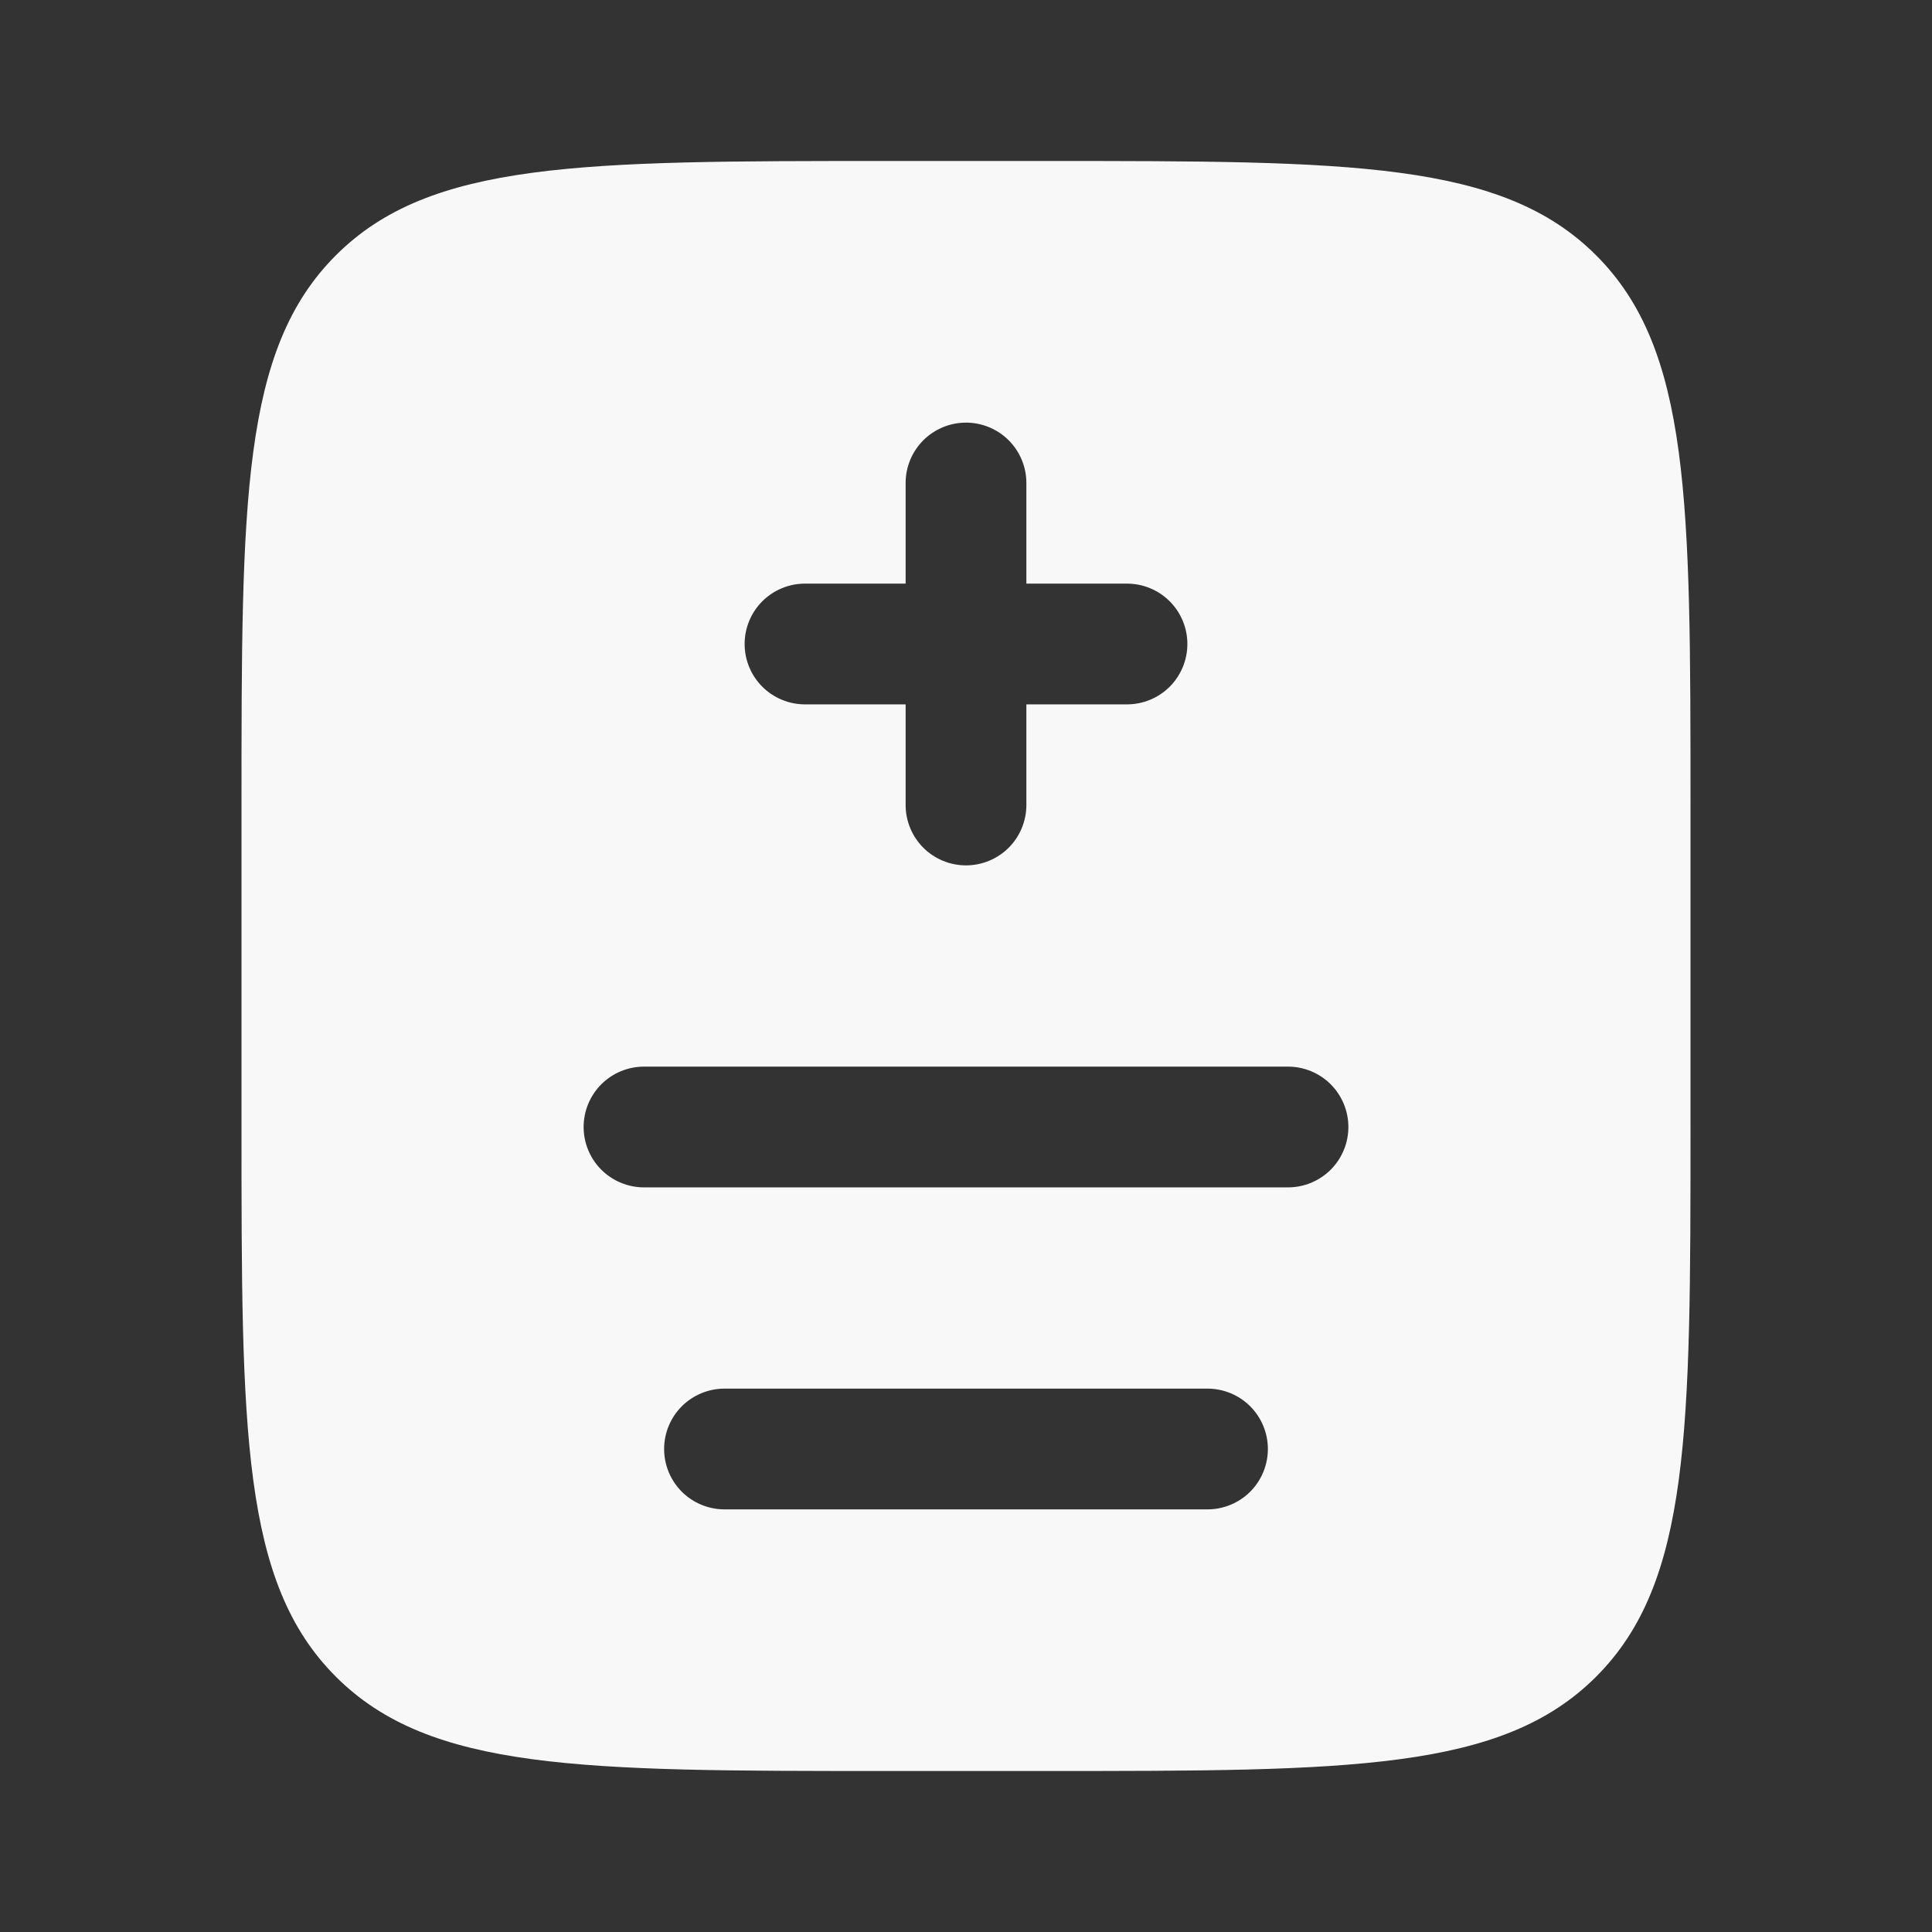 <svg width="48" height="48" viewBox="0 0 48 48" fill="none" xmlns="http://www.w3.org/2000/svg">
<rect x="0" y="0" width="48" height="48" fill="#333333" stroke="none"/>
<path fill-rule="evenodd" clip-rule="evenodd" d="M8.344 6.344C6 8.686 6 12.458 6 20V28C6 35.542 6 39.314 8.344 41.656C10.686 44 14.458 44 22 44H26C33.542 44 37.314 44 39.656 41.656C42 39.314 42 35.542 42 28V20C42 12.458 42 8.686 39.656 6.344C37.314 4 33.542 4 26 4H22C14.458 4 10.686 4 8.344 6.344ZM25.5 12C25.5 11.602 25.342 11.221 25.061 10.939C24.779 10.658 24.398 10.5 24 10.5C23.602 10.5 23.221 10.658 22.939 10.939C22.658 11.221 22.5 11.602 22.5 12V14.5H20C19.602 14.5 19.221 14.658 18.939 14.939C18.658 15.221 18.5 15.602 18.5 16C18.5 16.398 18.658 16.779 18.939 17.061C19.221 17.342 19.602 17.5 20 17.5H22.5V20C22.5 20.398 22.658 20.779 22.939 21.061C23.221 21.342 23.602 21.5 24 21.5C24.398 21.5 24.779 21.342 25.061 21.061C25.342 20.779 25.5 20.398 25.5 20V17.5H28C28.398 17.5 28.779 17.342 29.061 17.061C29.342 16.779 29.5 16.398 29.5 16C29.5 15.602 29.342 15.221 29.061 14.939C28.779 14.658 28.398 14.5 28 14.5H25.5V12ZM16 26.5C15.602 26.5 15.221 26.658 14.939 26.939C14.658 27.221 14.5 27.602 14.5 28C14.5 28.398 14.658 28.779 14.939 29.061C15.221 29.342 15.602 29.5 16 29.5H32C32.398 29.5 32.779 29.342 33.061 29.061C33.342 28.779 33.5 28.398 33.5 28C33.5 27.602 33.342 27.221 33.061 26.939C32.779 26.658 32.398 26.5 32 26.5H16ZM18 34.5C17.602 34.5 17.221 34.658 16.939 34.939C16.658 35.221 16.5 35.602 16.5 36C16.5 36.398 16.658 36.779 16.939 37.061C17.221 37.342 17.602 37.5 18 37.5H30C30.398 37.5 30.779 37.342 31.061 37.061C31.342 36.779 31.5 36.398 31.5 36C31.5 35.602 31.342 35.221 31.061 34.939C30.779 34.658 30.398 34.5 30 34.5H18Z" fill="#F8F8F8"/>
</svg>
